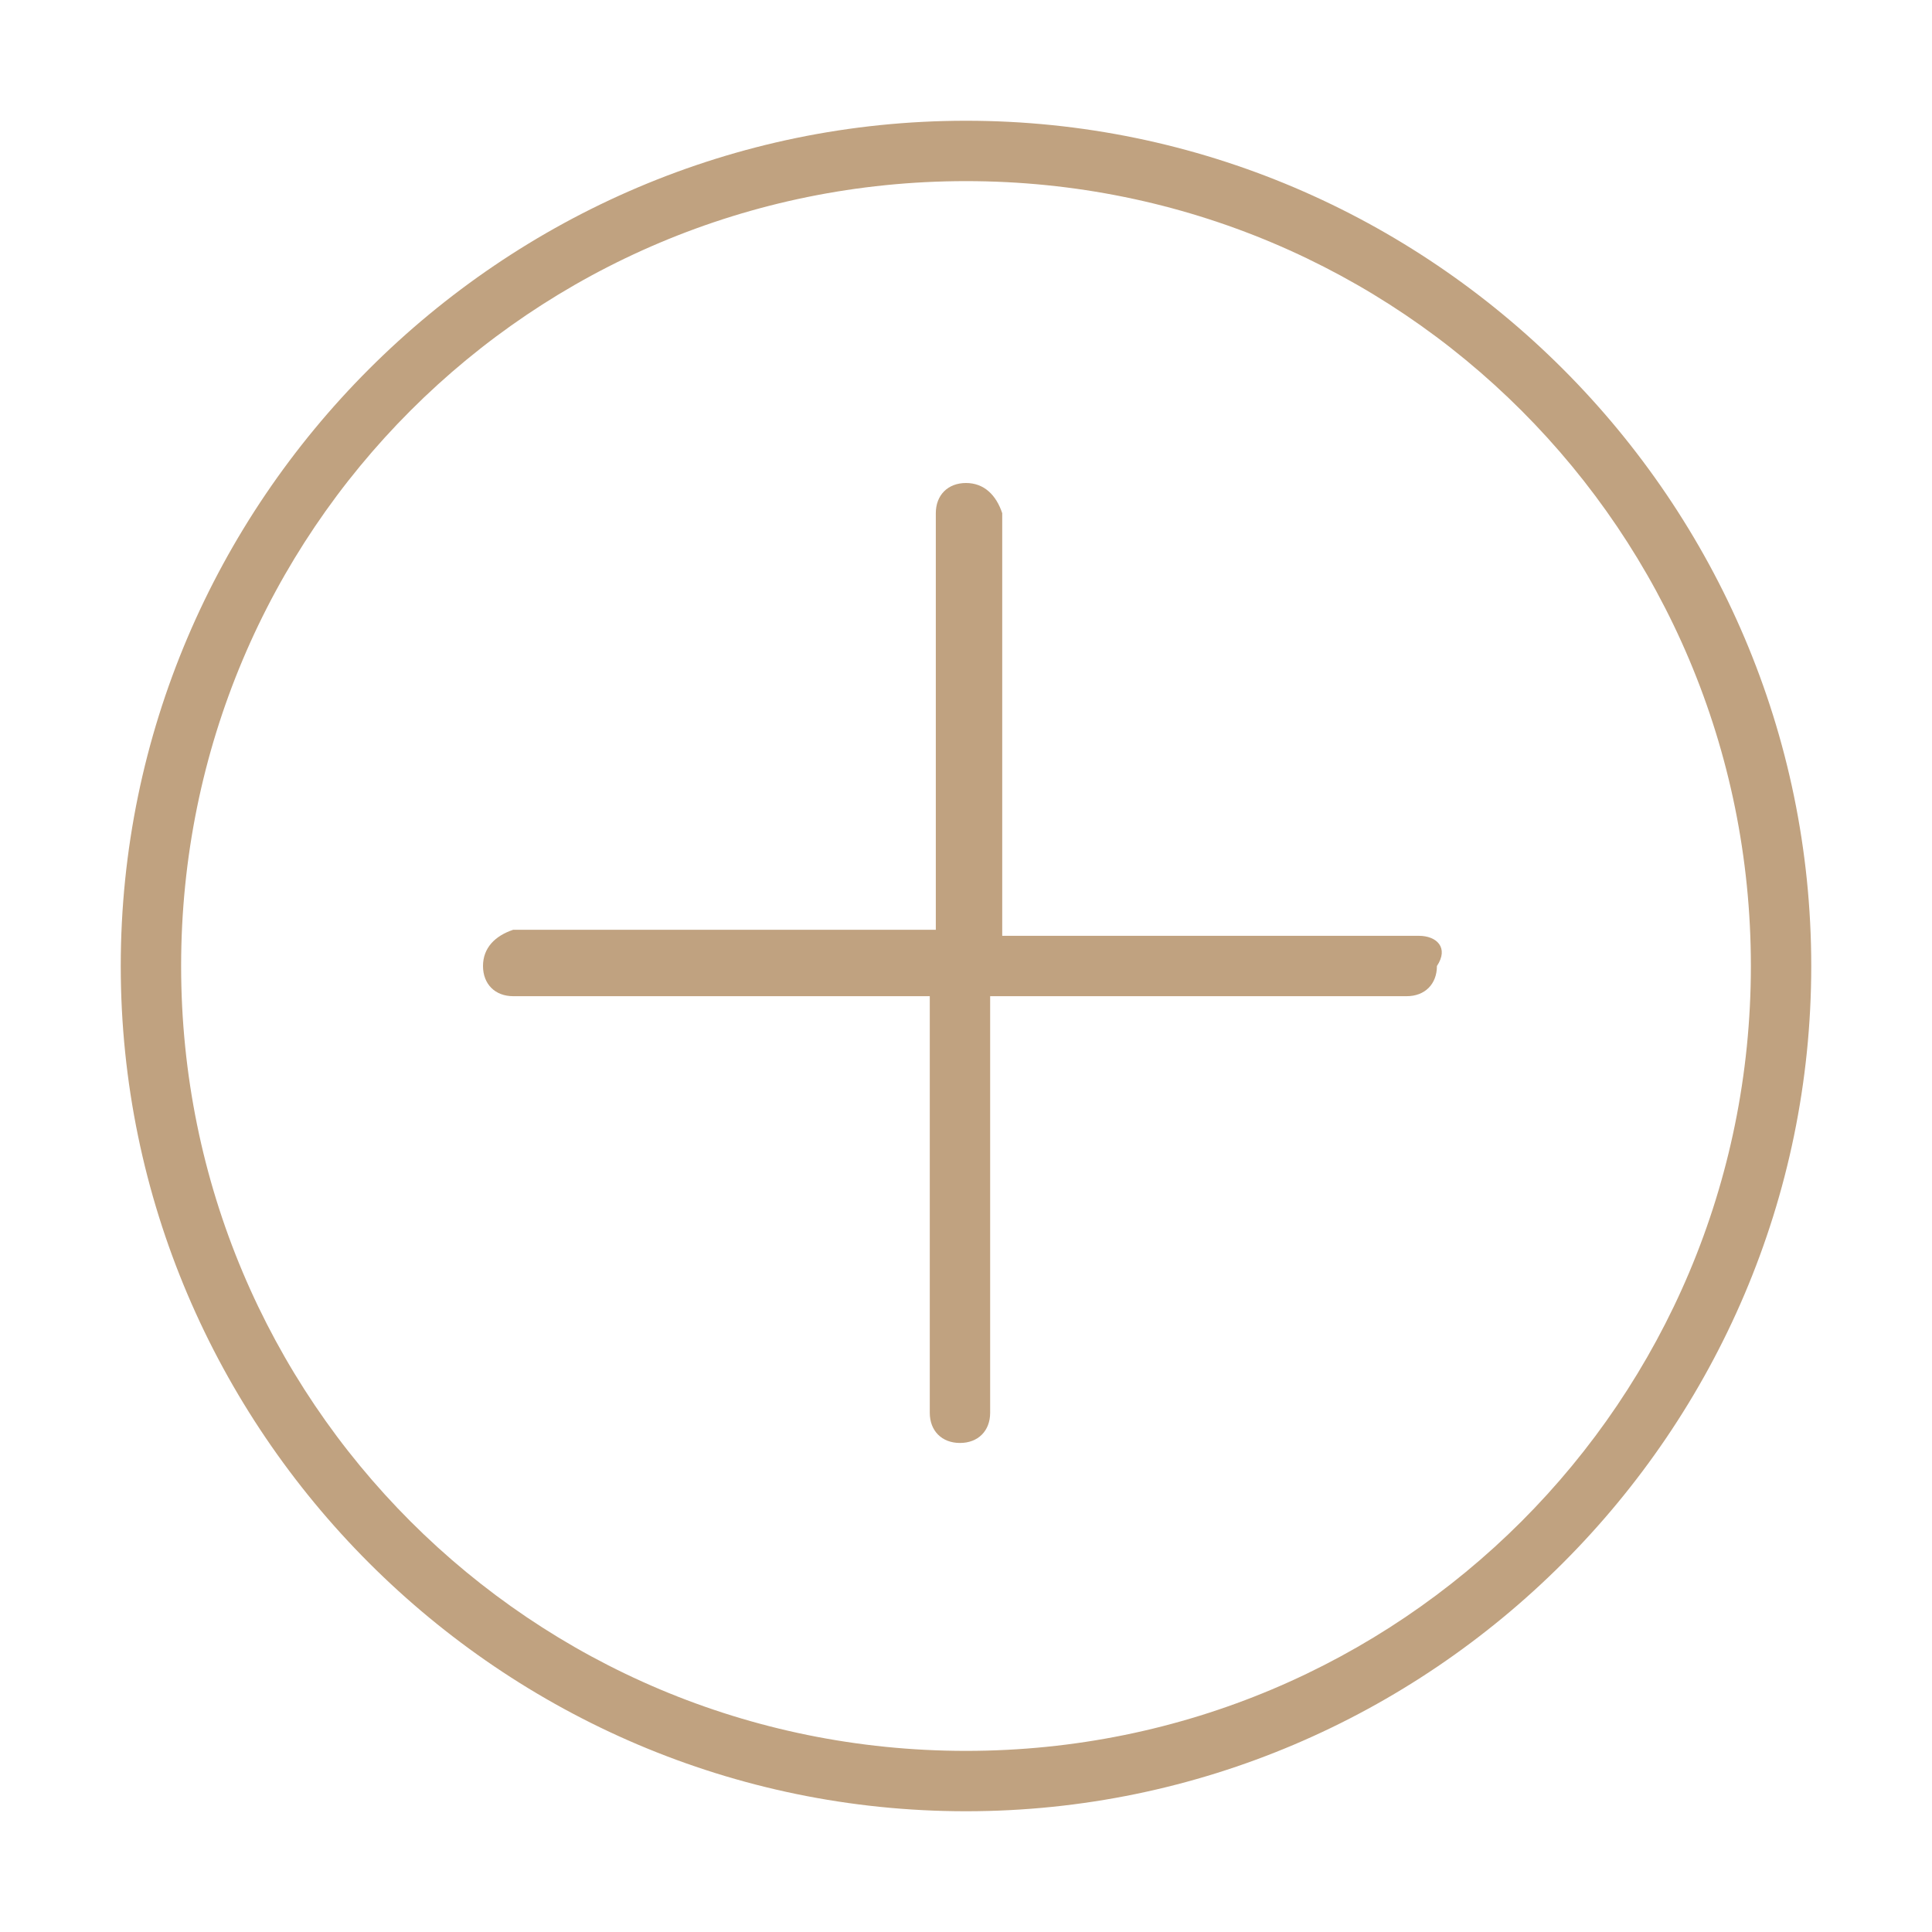 <?xml version="1.0" standalone="no"?><!DOCTYPE svg PUBLIC "-//W3C//DTD SVG 1.1//EN" "http://www.w3.org/Graphics/SVG/1.1/DTD/svg11.dtd"><svg t="1647218319573" class="icon" viewBox="0 0 1024 1024" version="1.1" xmlns="http://www.w3.org/2000/svg" p-id="33071" xmlns:xlink="http://www.w3.org/1999/xlink" width="200" height="200"><defs><style type="text/css"></style></defs><path d="M512 64C265.6 64 64 265.6 64 512s201.6 448 448 448 448-201.6 448-448S758.4 64 512 64z m0 864C281.6 928 96 742.4 96 512S281.6 96 512 96s416 185.6 416 416-185.6 416-416 416z" p-id="33072" fill="#C0A280"></path><path d="M752 496h-220.8v-224c-3.2-9.6-9.6-16-19.2-16s-16 6.4-16 16v220.8h-224c-9.6 3.2-16 9.6-16 19.2s6.4 16 16 16h220.8v220.8c0 9.6 6.4 16 16 16s16-6.4 16-16v-220.8h220.8c9.6 0 16-6.4 16-16 6.4-9.6 0-16-9.6-16z" p-id="33073" fill="#C0A280"></path></svg>